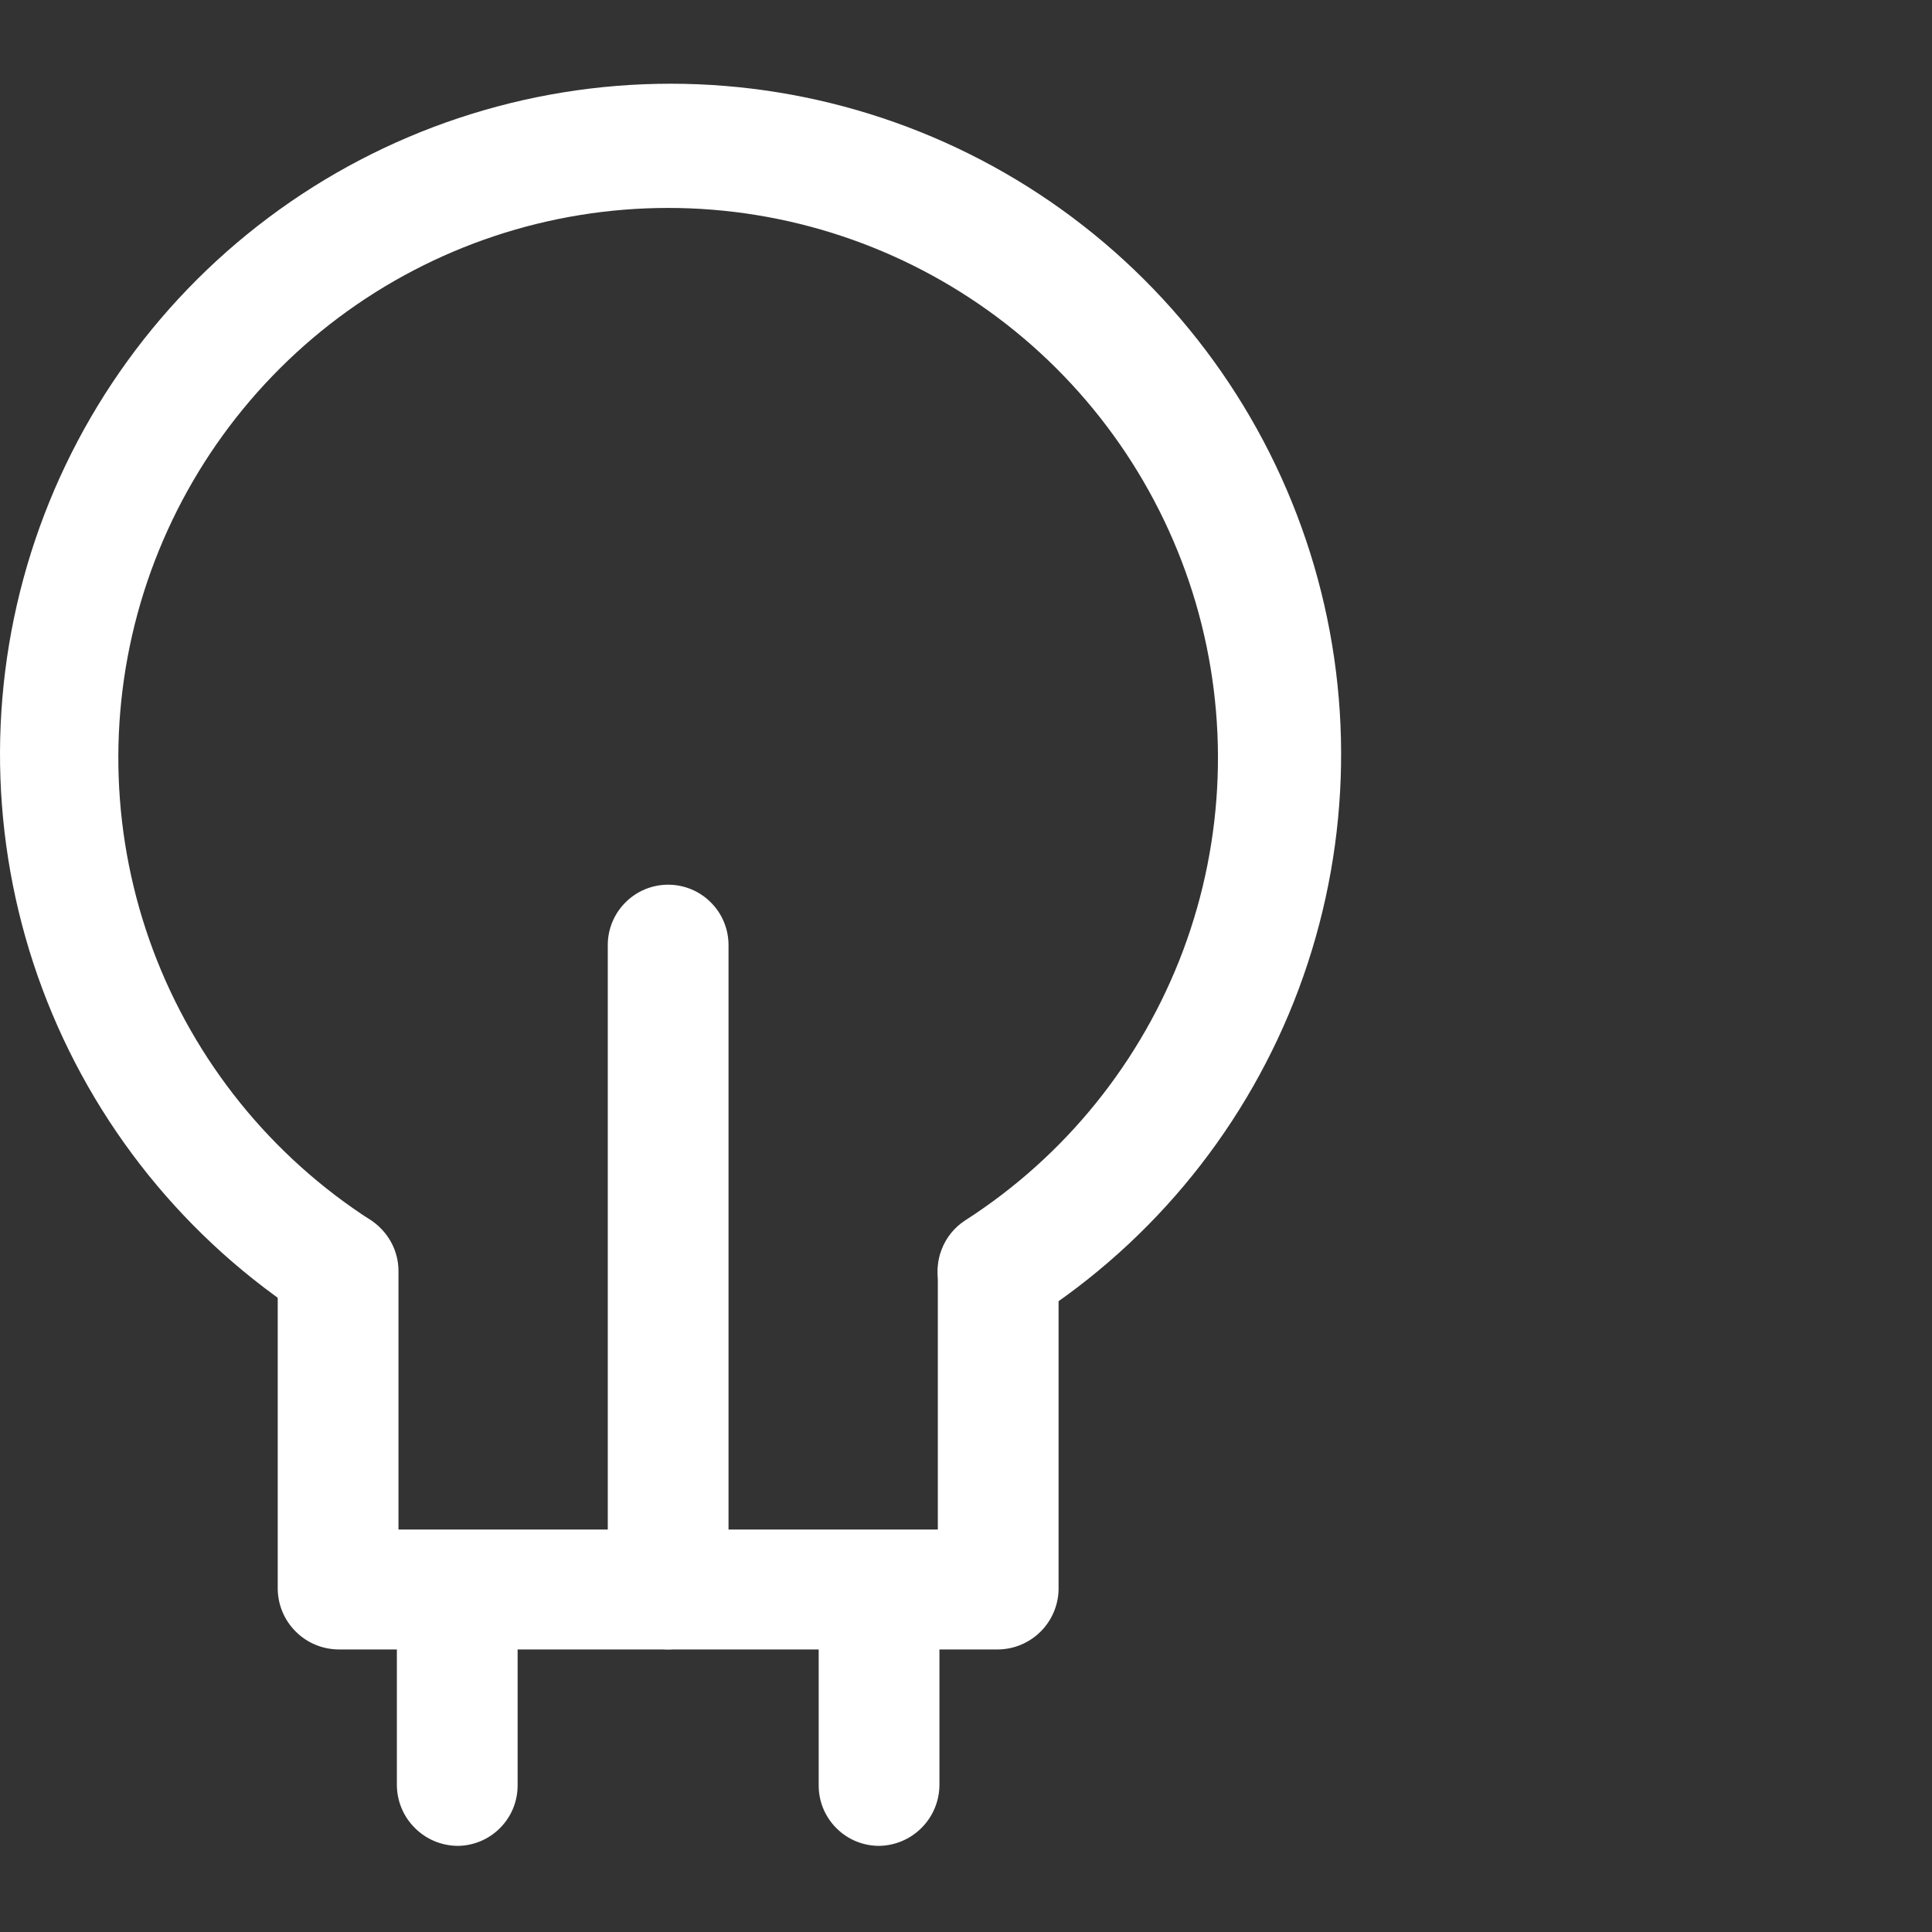 <svg width="24" height="24" viewBox="0 0 24 24" fill="none" xmlns="http://www.w3.org/2000/svg">
<rect x="0" y="0" width="24" height="24" fill="#333333" stroke="none"/>
<path d="M12.4 16.54C12.238 16.541 12.08 16.489 11.95 16.392C11.819 16.295 11.724 16.159 11.678 16.004C11.632 15.848 11.637 15.682 11.694 15.53C11.75 15.378 11.854 15.248 11.99 15.16C13.232 14.363 14.182 13.184 14.699 11.802C15.215 10.419 15.269 8.906 14.854 7.49C14.438 6.074 13.575 4.83 12.394 3.945C11.212 3.061 9.776 2.583 8.3 2.583C6.824 2.583 5.388 3.061 4.206 3.945C3.025 4.83 2.162 6.074 1.746 7.49C1.331 8.906 1.385 10.419 1.901 11.802C2.418 13.184 3.368 14.363 4.61 15.16C4.767 15.268 4.876 15.431 4.917 15.617C4.958 15.802 4.927 15.996 4.83 16.16C4.726 16.32 4.562 16.433 4.375 16.475C4.188 16.516 3.992 16.482 3.83 16.38C2.315 15.408 1.156 13.97 0.526 12.284C-0.103 10.598 -0.17 8.753 0.337 7.025C0.844 5.298 1.896 3.781 3.337 2.702C4.778 1.623 6.53 1.04 8.33 1.04C10.13 1.04 11.882 1.623 13.323 2.702C14.764 3.781 15.816 5.298 16.323 7.025C16.83 8.753 16.763 10.598 16.134 12.284C15.504 13.97 14.345 15.408 12.83 16.38C12.711 16.484 12.558 16.541 12.4 16.54Z" fill="white"/>
<path d="M12.4 20.49H4.2C4.002 20.487 3.813 20.408 3.673 20.267C3.532 20.127 3.453 19.938 3.45 19.74V15.79C3.45 15.591 3.529 15.4 3.67 15.26C3.81 15.119 4.001 15.04 4.2 15.04C4.399 15.04 4.59 15.119 4.73 15.26C4.871 15.4 4.95 15.591 4.95 15.79V19H11.65V15.8C11.65 15.601 11.729 15.41 11.87 15.27C12.01 15.129 12.201 15.05 12.4 15.05C12.599 15.05 12.79 15.129 12.93 15.27C13.071 15.41 13.15 15.601 13.15 15.8V19.75C13.145 19.946 13.064 20.133 12.924 20.271C12.784 20.409 12.596 20.488 12.4 20.49Z" fill="white"/>
<path d="M5.68 22.93C5.482 22.927 5.293 22.848 5.153 22.707C5.012 22.567 4.933 22.378 4.93 22.18V20.42C4.93 20.221 5.009 20.03 5.15 19.89C5.29 19.749 5.481 19.67 5.68 19.67C5.879 19.67 6.07 19.749 6.21 19.89C6.351 20.03 6.43 20.221 6.43 20.42V22.18C6.43 22.379 6.351 22.57 6.21 22.71C6.07 22.851 5.879 22.93 5.68 22.93Z" fill="white"/>
<path d="M10.92 22.93C10.721 22.93 10.53 22.851 10.39 22.71C10.249 22.57 10.17 22.379 10.17 22.18V20.42C10.17 20.221 10.249 20.03 10.39 19.89C10.53 19.749 10.721 19.67 10.92 19.67C11.119 19.67 11.31 19.749 11.45 19.89C11.591 20.03 11.67 20.221 11.67 20.42V22.18C11.667 22.378 11.588 22.567 11.447 22.707C11.307 22.848 11.118 22.927 10.92 22.93Z" fill="white"/>
<path d="M8.3 20.49C8.102 20.487 7.913 20.408 7.773 20.267C7.632 20.127 7.553 19.938 7.55 19.74V11.74C7.55 11.541 7.629 11.35 7.77 11.21C7.91 11.069 8.101 10.99 8.3 10.99C8.499 10.99 8.69 11.069 8.83 11.21C8.971 11.35 9.05 11.541 9.05 11.74V19.74C9.047 19.938 8.968 20.127 8.827 20.267C8.687 20.408 8.498 20.487 8.3 20.49Z" fill="white"/>
</svg>
